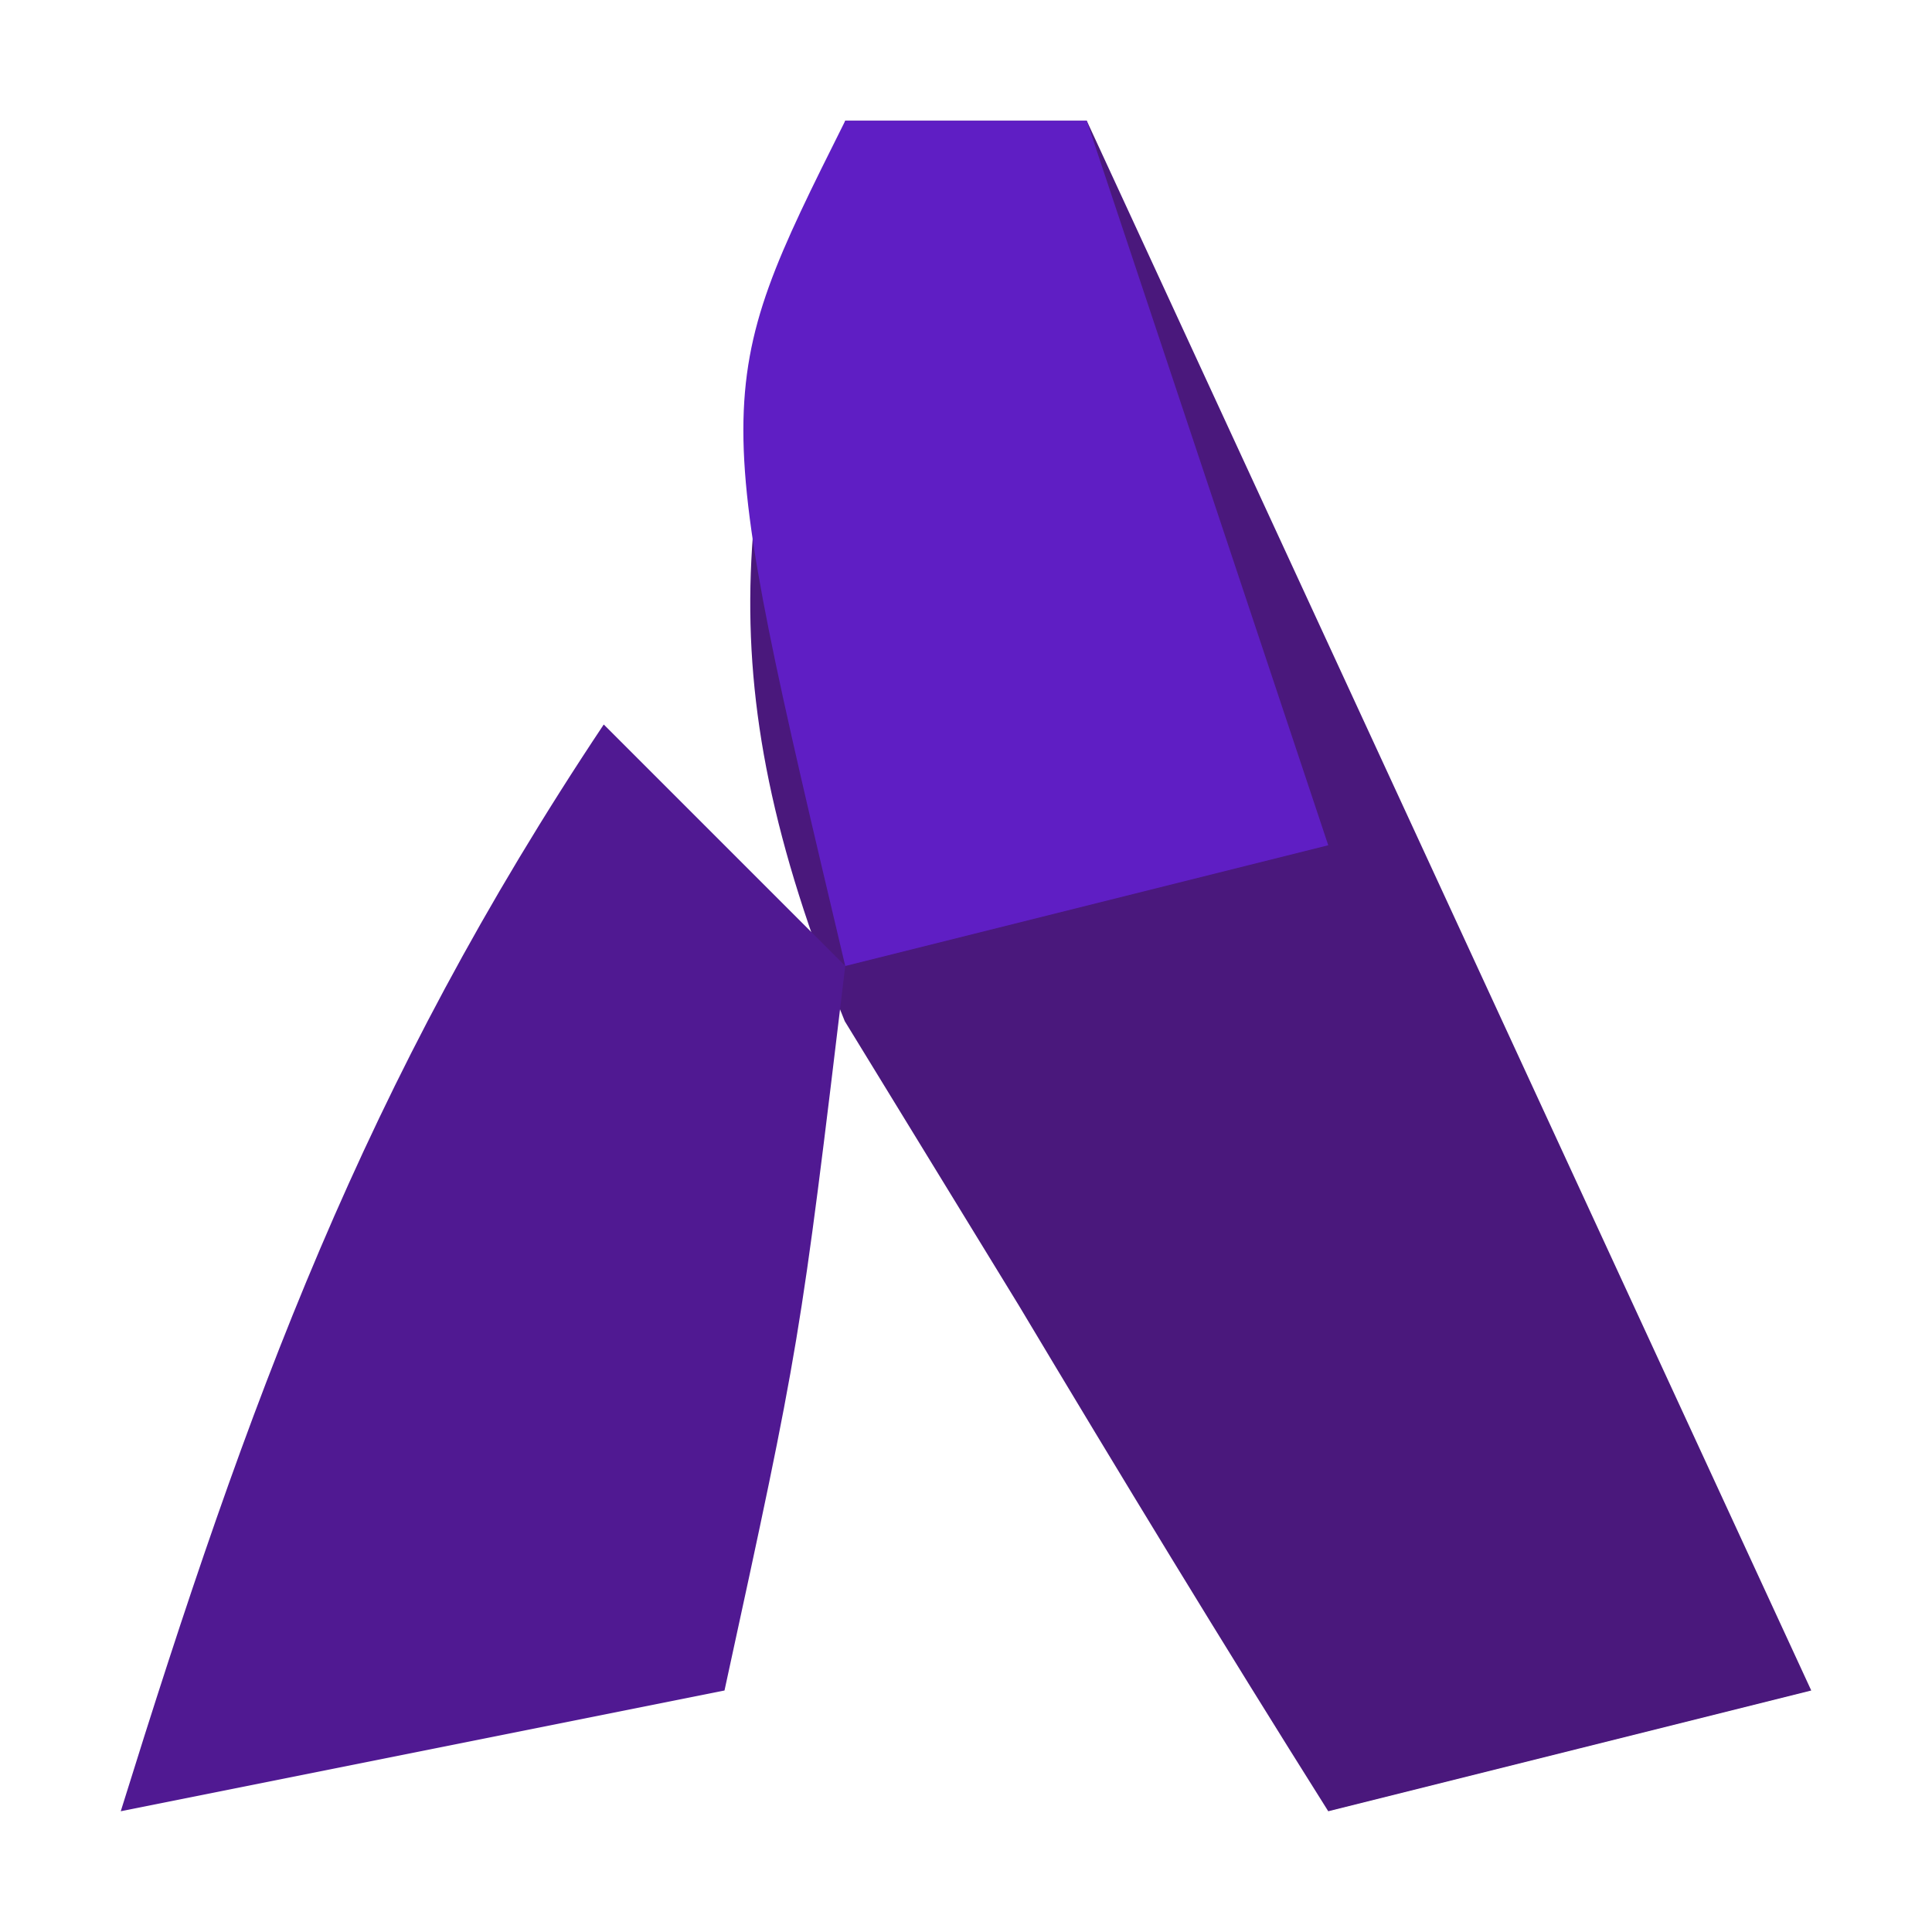 <?xml version="1.0" encoding="UTF-8"?>
<svg version="1.1" xmlns="http://www.w3.org/2000/svg" width="16" height="16">
<path d="M0 0 C0.66 0 1.32 0 2 0 C3.98 4.29 5.96 8.58 8 13 C6.68 13.33 5.36 13.66 4 14 C3.128 12.615 2.278 11.217 1.438 9.812 C0.962 9.035 0.486 8.258 -0.004 7.457 C-1.196 4.516 -0.889 2.996 0 0 Z " fill="#4A187C" transform="translate(7,1)"/>
<path d="M0 0 C0.66 0.66 1.32 1.32 2 2 C1.625 5.125 1.625 5.125 1 8 C-0.65 8.33 -2.3 8.66 -4 9 C-2.941 5.597 -1.991 2.986 0 0 Z " fill="#501992" transform="translate(5,6)"/>
<path d="M0 0 C0.66 0 1.32 0 2 0 C2.66 1.98 3.32 3.96 4 6 C2.68 6.33 1.36 6.66 0 7 C-1.125 2.25 -1.125 2.25 0 0 Z " fill="#5F1EC4" transform="translate(7,1)"/>
</svg>
